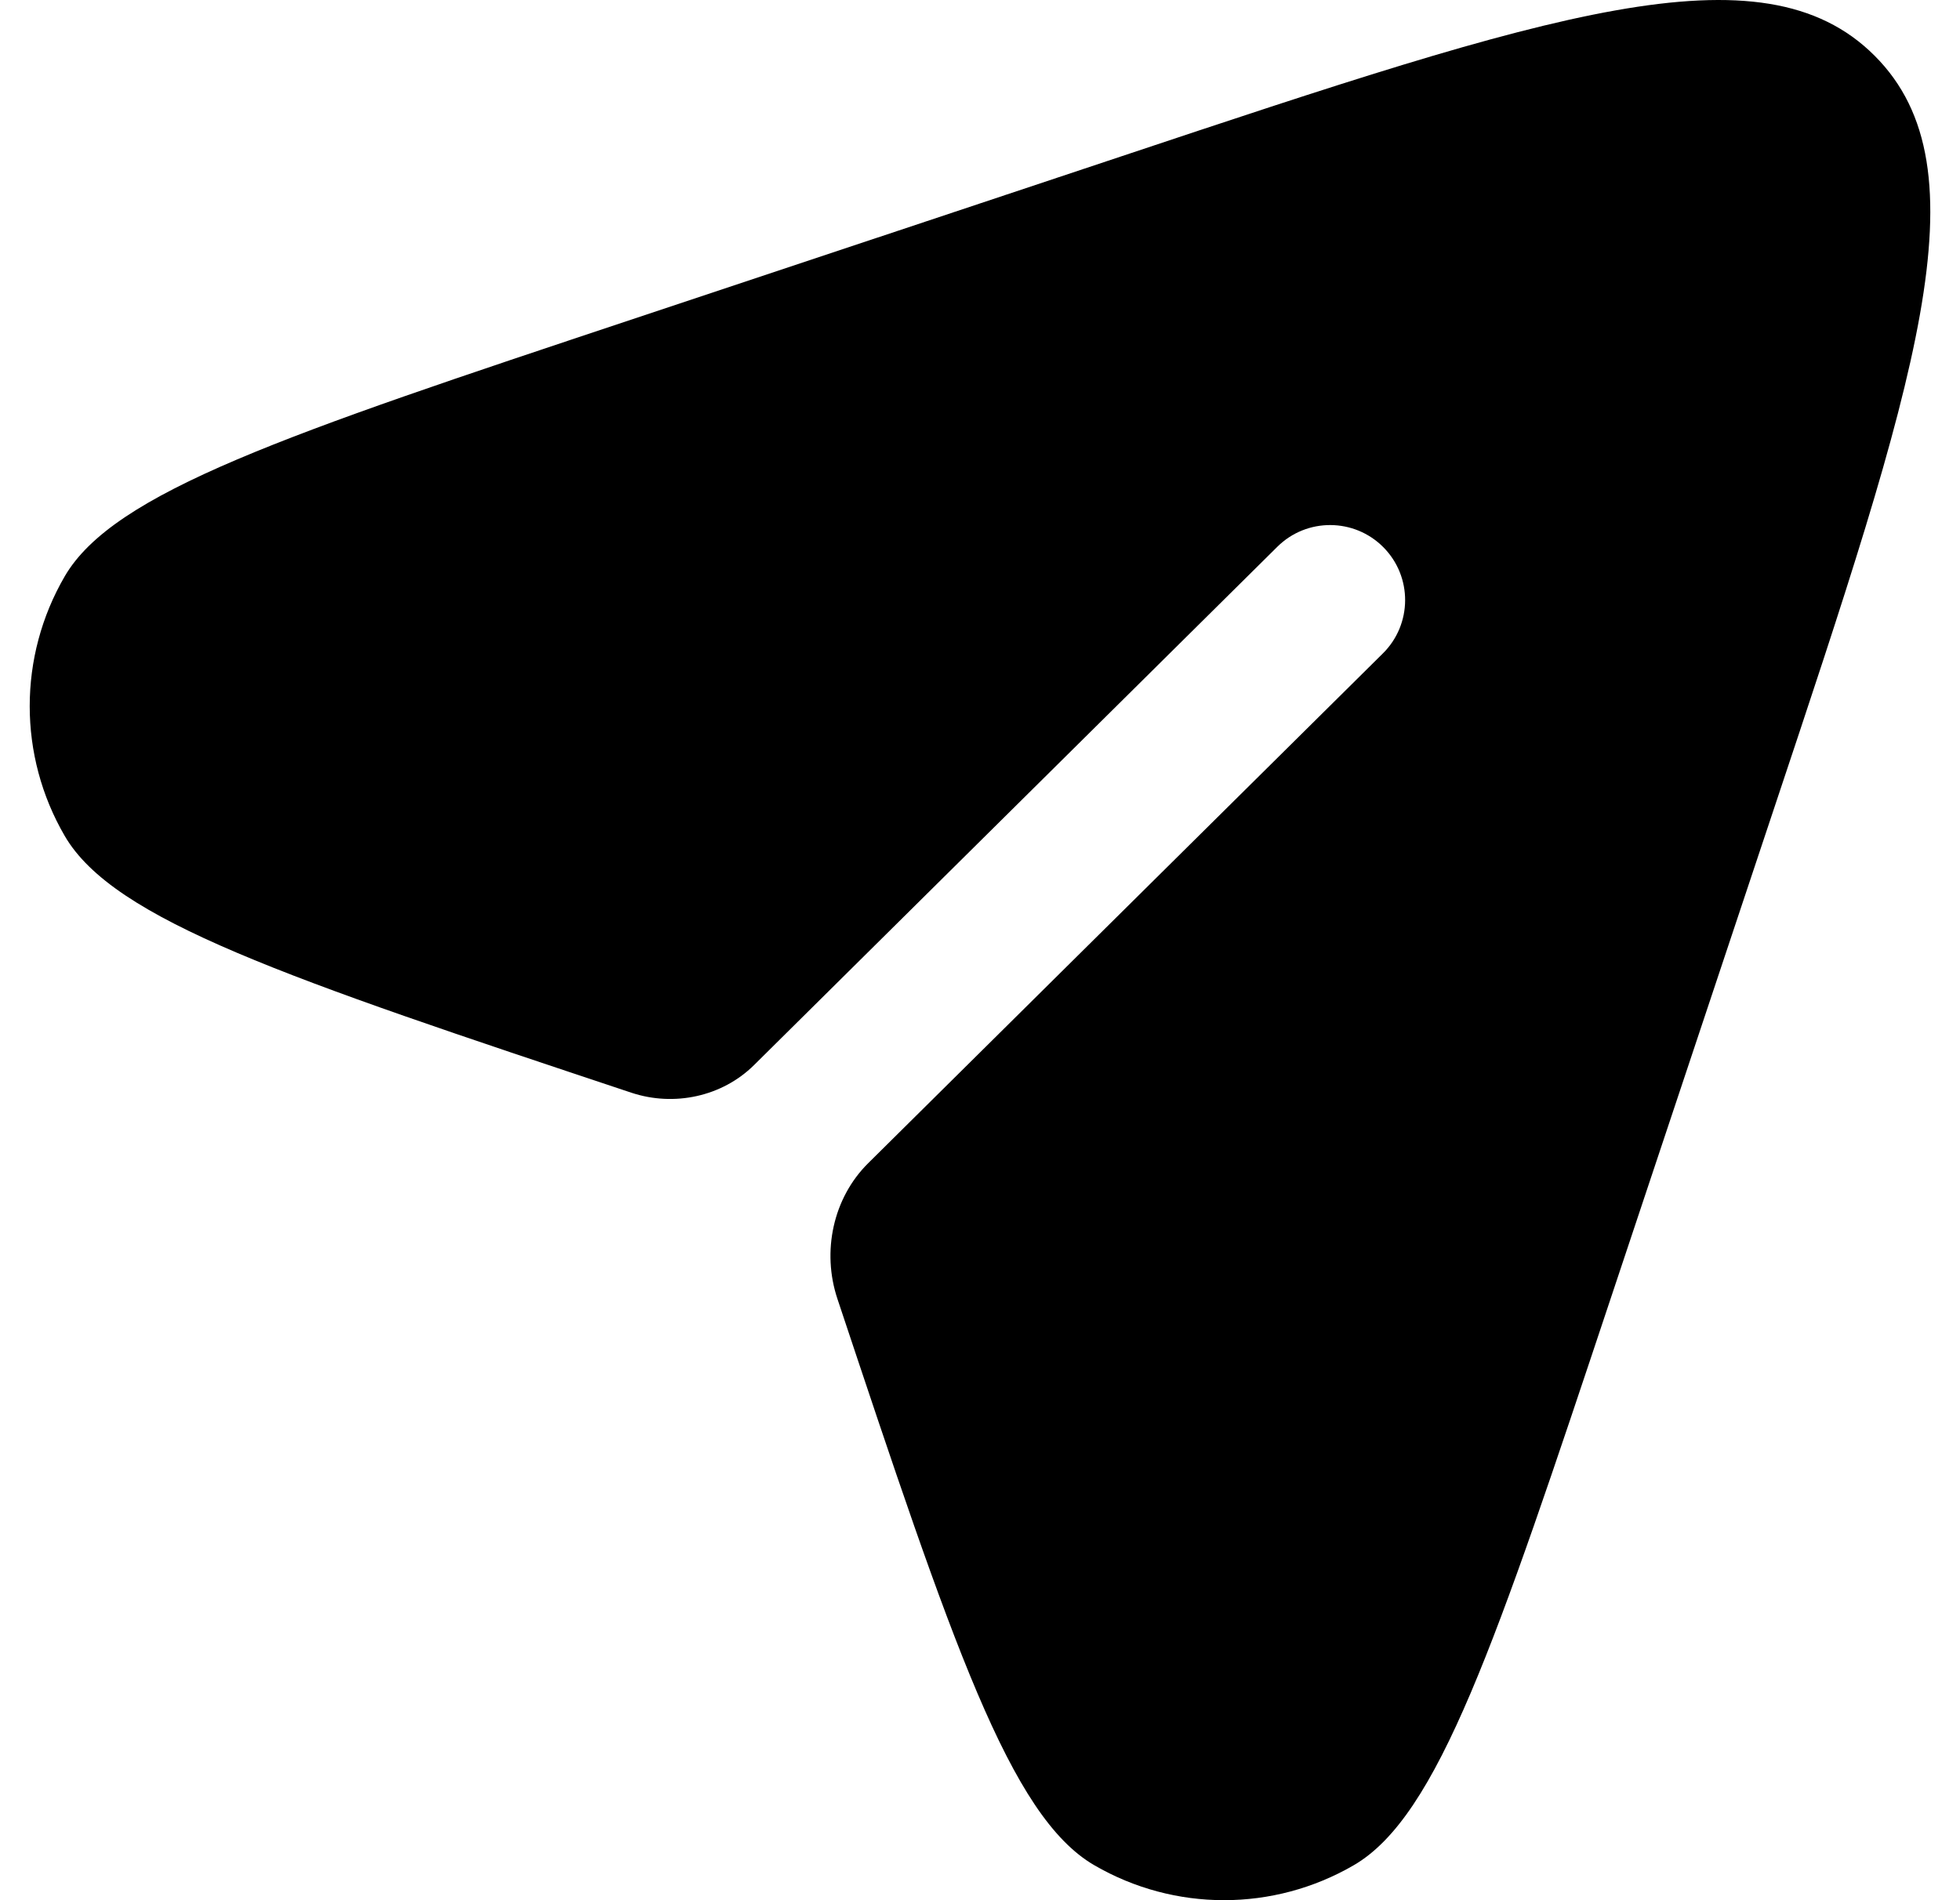 <svg width="33" height="32" viewBox="0 0 33 32" fill="none" xmlns="http://www.w3.org/2000/svg">
    <path
        d="M27.117 21.872L29.863 13.633C32.263 6.436 33.462 2.837 31.562 0.938C29.663 -0.962 26.064 0.237 18.867 2.637L10.628 5.383C4.819 7.319 1.914 8.287 1.089 9.707C0.304 11.058 0.304 12.726 1.089 14.076C1.914 15.496 4.819 16.465 10.628 18.401C11.348 18.641 12.158 18.469 12.697 17.935L21.506 9.208C22.001 8.717 22.801 8.721 23.292 9.216C23.783 9.712 23.779 10.512 23.284 11.003L14.617 19.589C14.023 20.178 13.835 21.079 14.099 21.872C16.035 27.681 17.004 30.586 18.424 31.411C19.774 32.196 21.442 32.196 22.793 31.411C24.213 30.586 25.181 27.681 27.117 21.872Z"
        fill="currentColor" />
</svg>